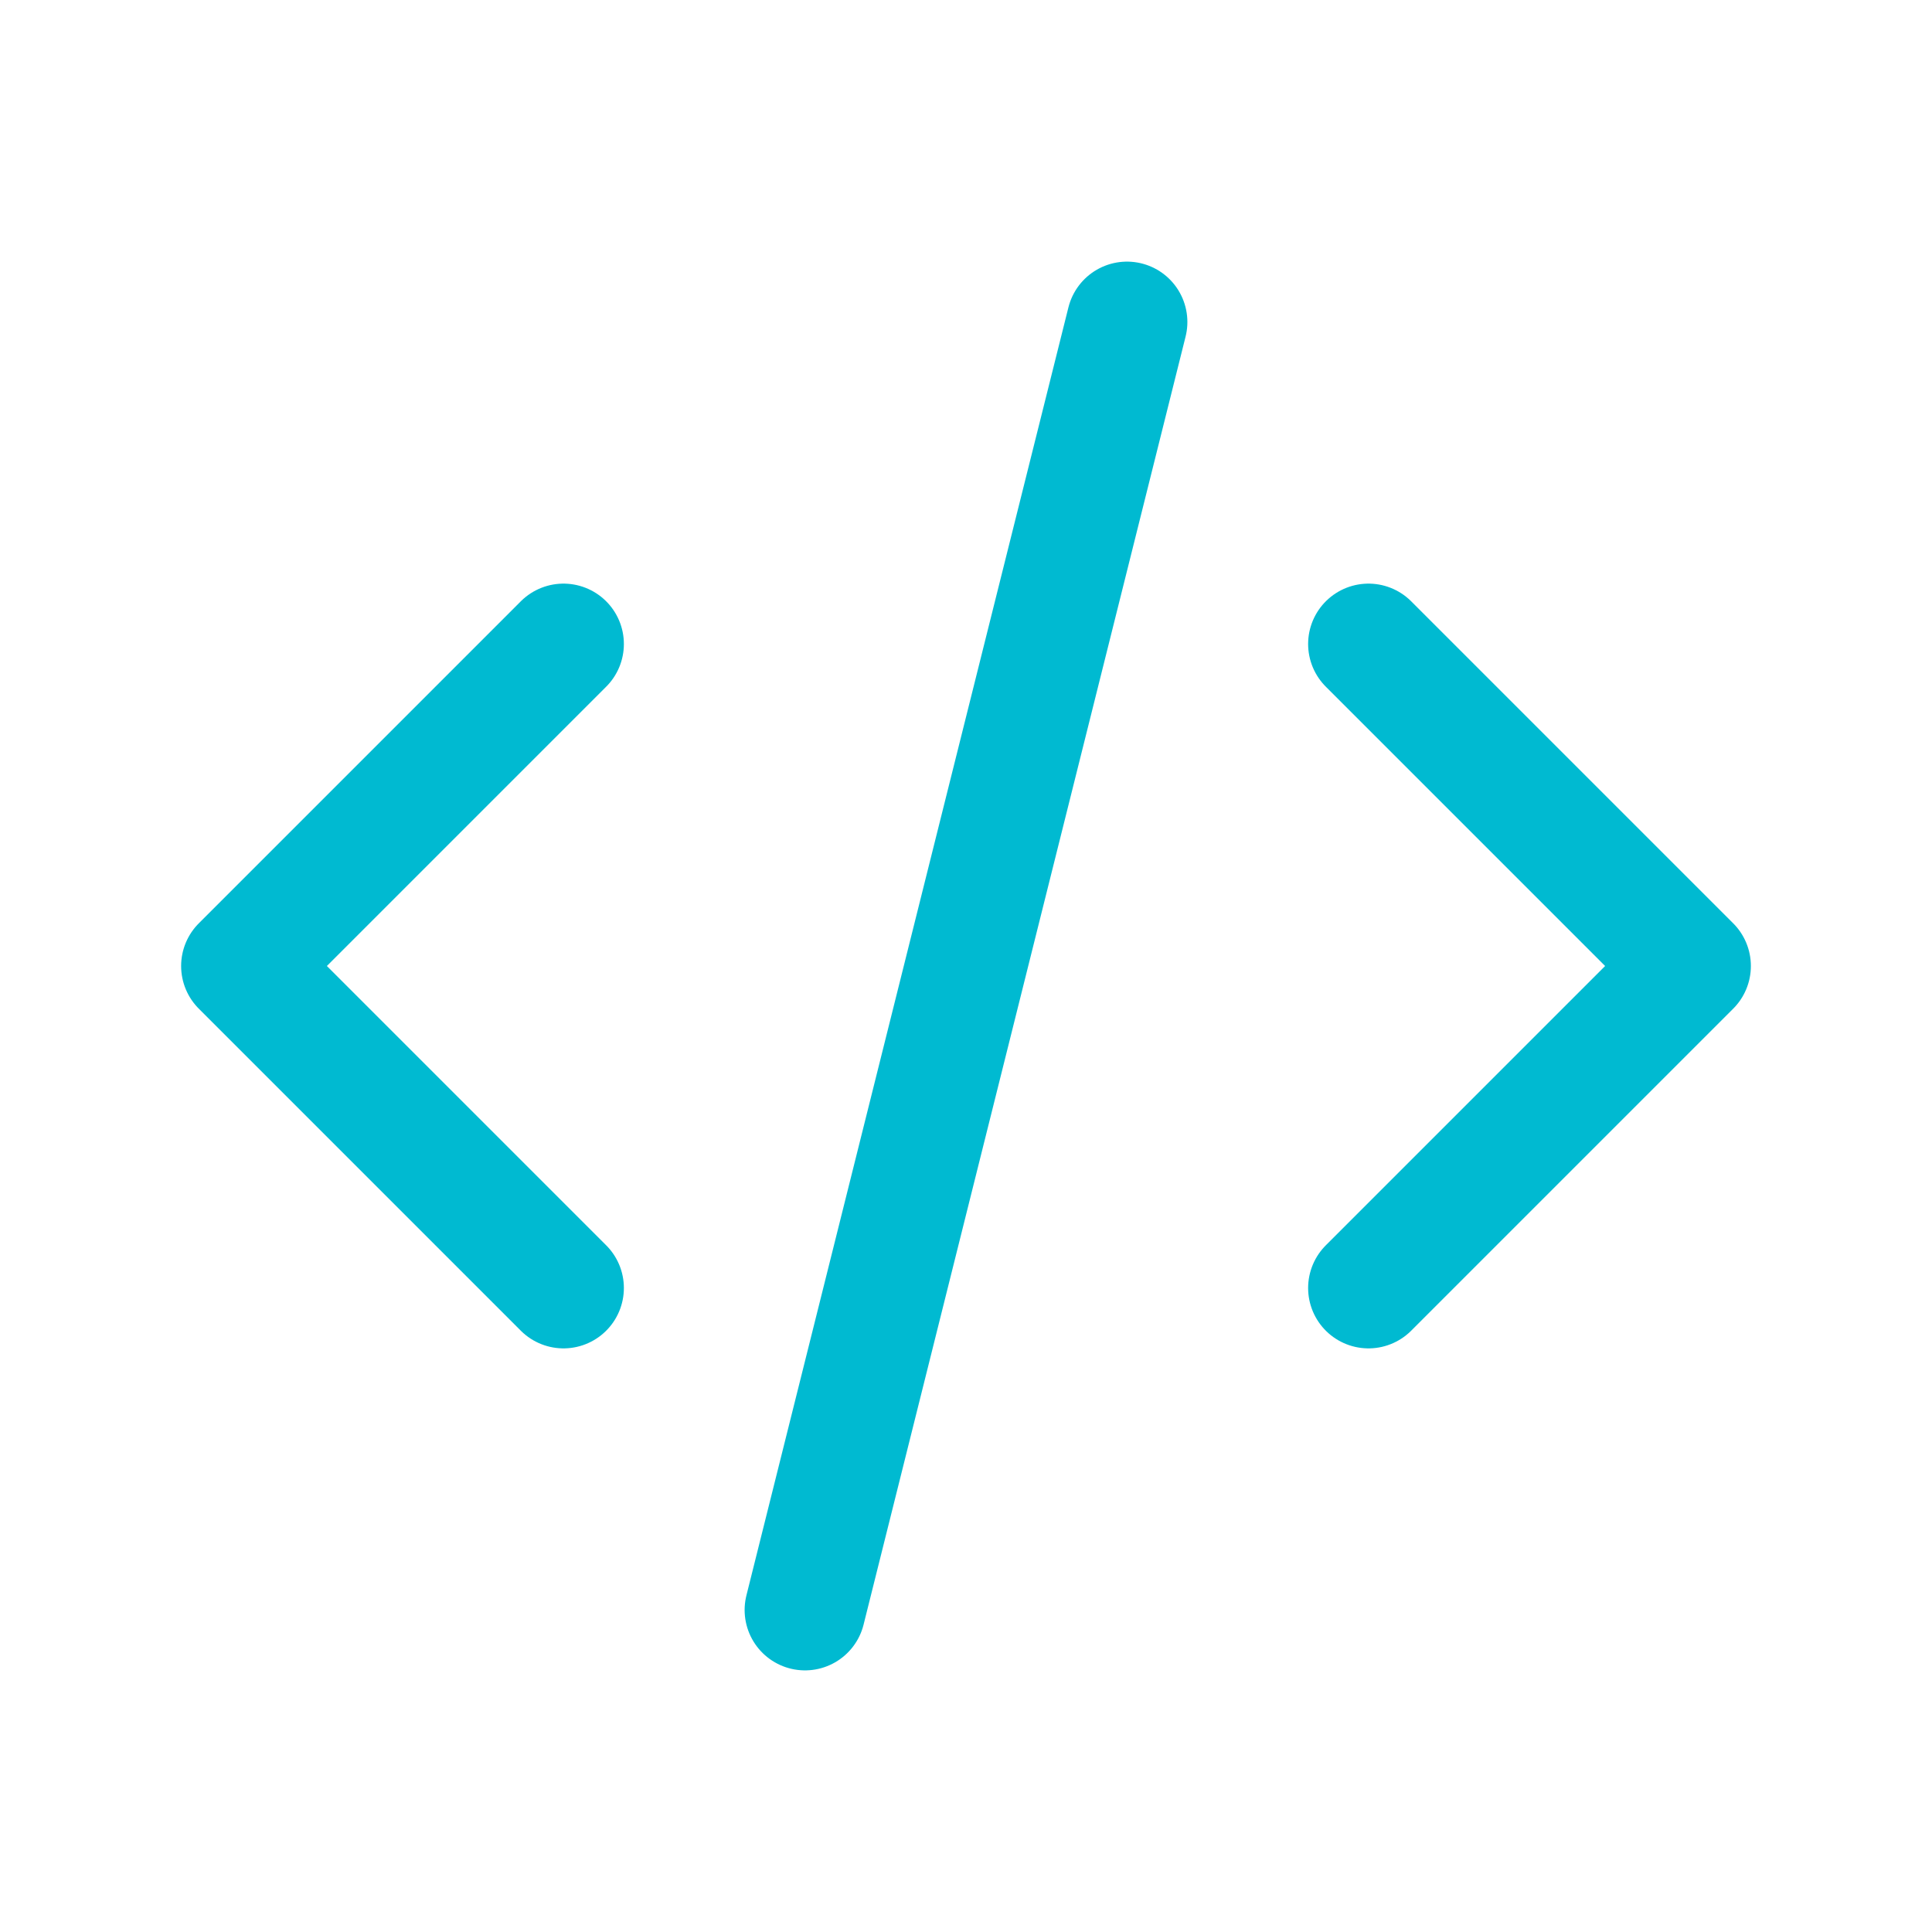 <svg width="24" height="24" viewBox="0 0 24 24" fill="none" xmlns="http://www.w3.org/2000/svg">
<g id="code">
<path id="Path" d="M7 8L3 12L7 16" stroke="#00BAD1" stroke-width="1.5" stroke-linecap="round" stroke-linejoin="round"/>
<path id="Path_2" d="M17 8L21 12L17 16" stroke="#00BAD1" stroke-width="1.5" stroke-linecap="round" stroke-linejoin="round"/>
<path id="Path_3" d="M14 4L10 20" stroke="#00BAD1" stroke-width="1.5" stroke-linecap="round" stroke-linejoin="round"/>
</g>
</svg>
